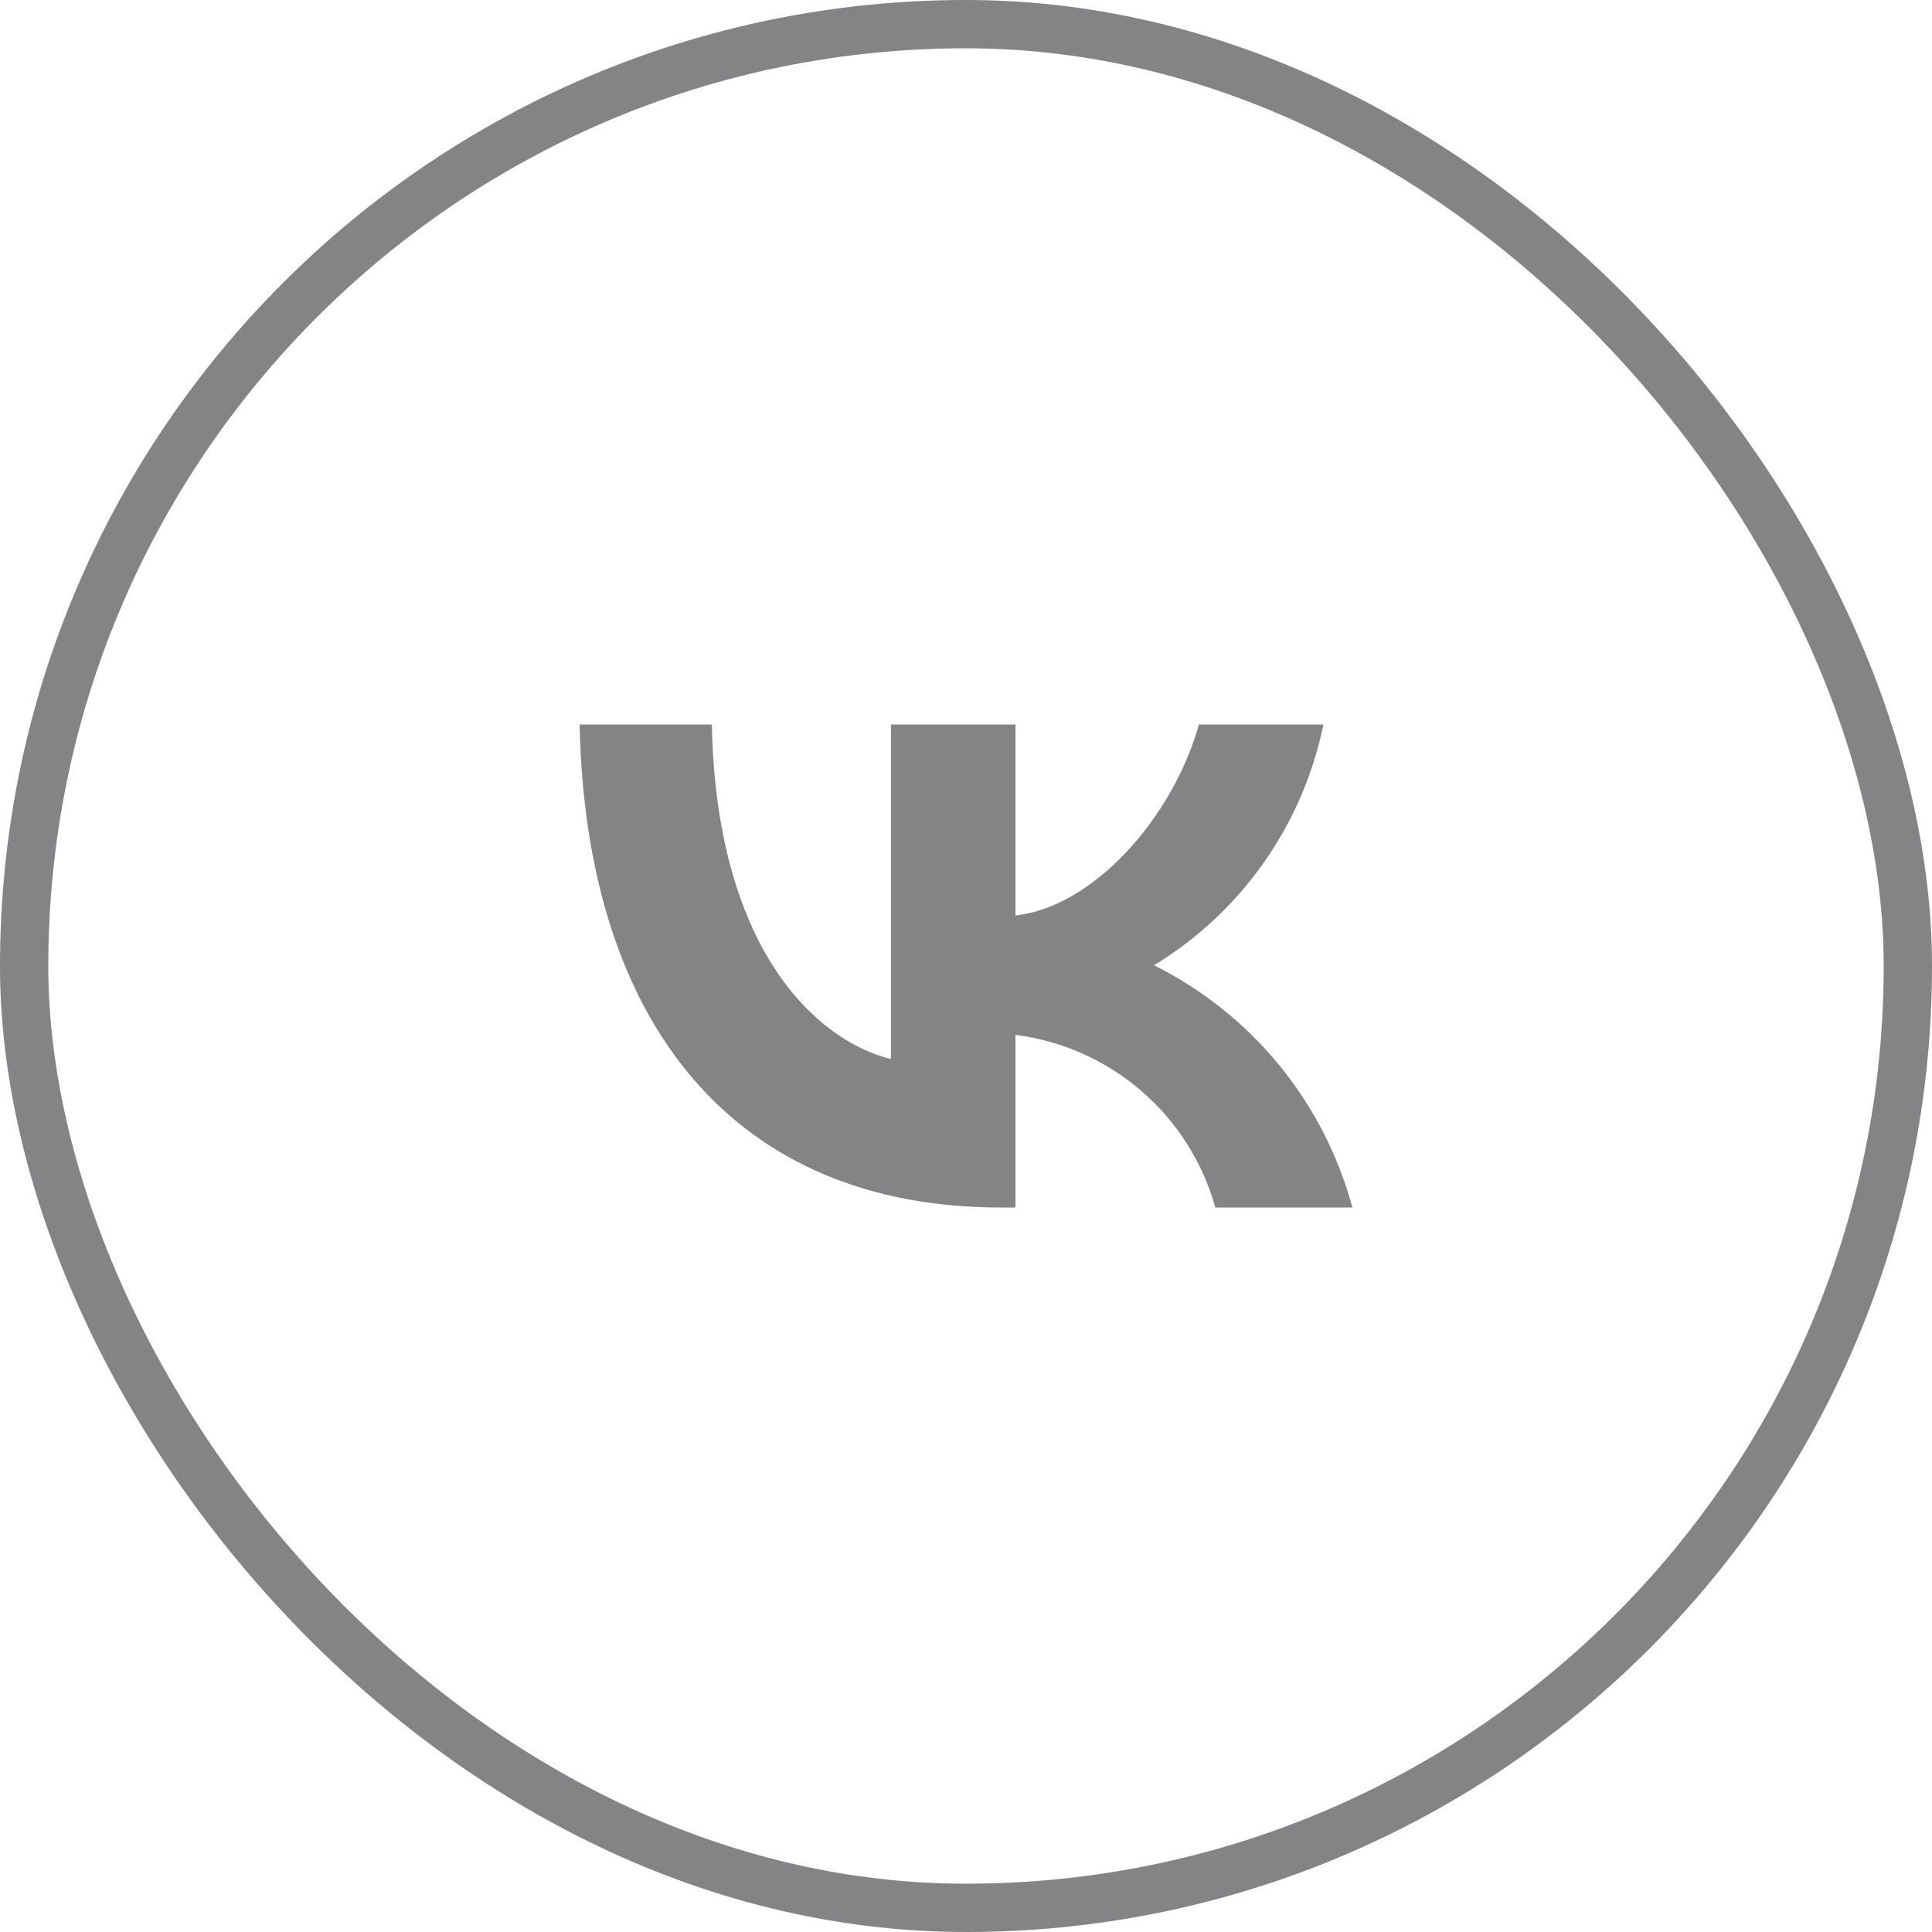 <svg width="40" height="40" viewBox="0 0 40 40" fill="none" xmlns="http://www.w3.org/2000/svg">
<rect x="0.5" y="0.5" width="39" height="39" rx="19.5" stroke="#848386"/>
<path d="M20.715 25C15.248 25 12.13 21.246 12 15H14.738C14.828 19.585 16.847 21.526 18.446 21.927V15H21.024V18.954C22.603 18.784 24.262 16.982 24.822 15H27.4C27.189 16.028 26.769 17.001 26.166 17.859C25.562 18.717 24.788 19.441 23.893 19.985C24.892 20.483 25.775 21.187 26.483 22.051C27.191 22.916 27.708 23.921 28 25H25.162C24.9 24.063 24.368 23.223 23.632 22.588C22.896 21.952 21.989 21.548 21.024 21.426V25H20.715Z" fill="#848386"/>
</svg>
